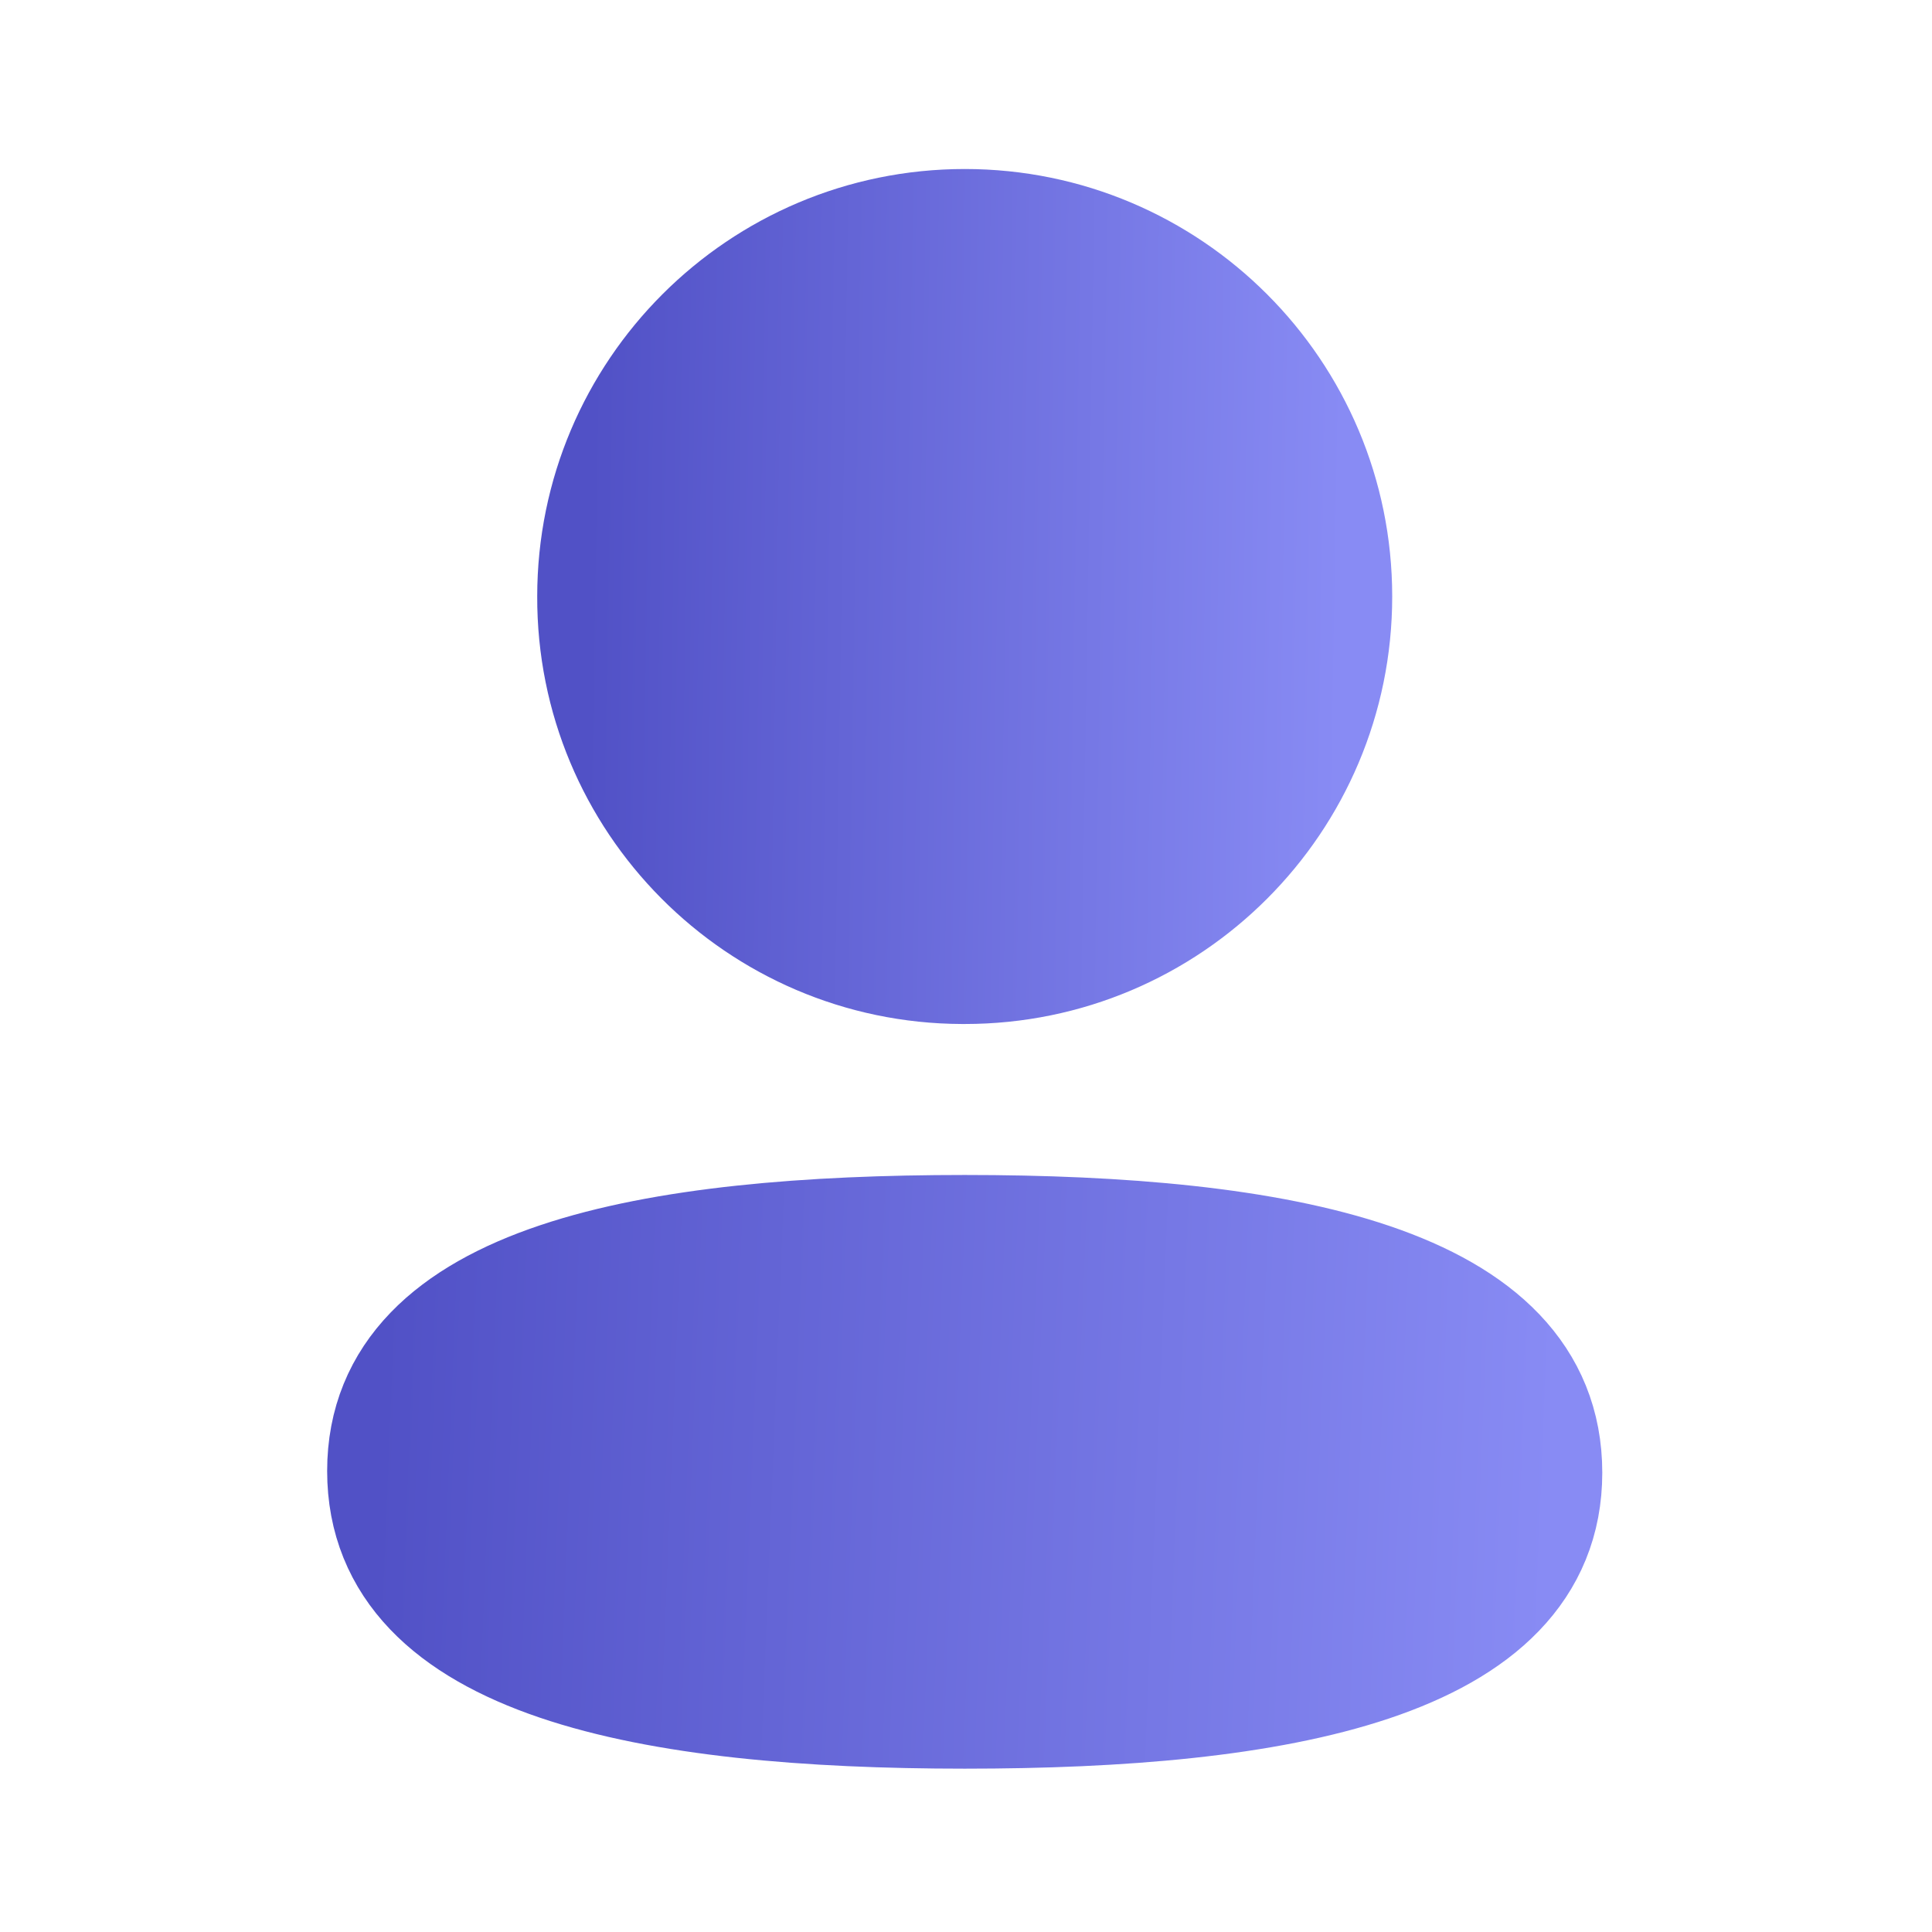 <svg width="24" height="24" viewBox="0 0 24 24" fill="none" xmlns="http://www.w3.org/2000/svg">
<path fill-rule="evenodd" clip-rule="evenodd" d="M11.985 15.346C8.117 15.346 4.814 15.931 4.814 18.273C4.814 20.615 8.096 21.221 11.985 21.221C15.852 21.221 19.154 20.635 19.154 18.294C19.154 15.953 15.873 15.346 11.985 15.346Z" fill="url(#paint0_linear_2506_1676)" stroke="url(#paint1_linear_2506_1676)" stroke-width="1.5" stroke-linecap="round" stroke-linejoin="round"/>
<path fill-rule="evenodd" clip-rule="evenodd" d="M11.985 12.006C14.523 12.006 16.58 9.948 16.58 7.41C16.58 4.872 14.523 2.814 11.985 2.814C9.447 2.814 7.388 4.872 7.388 7.41C7.38 9.939 9.424 11.997 11.952 12.006H11.985Z" fill="url(#paint2_linear_2506_1676)" stroke="url(#paint3_linear_2506_1676)" stroke-width="1.429" stroke-linecap="round" stroke-linejoin="round"/>
<defs>
<linearGradient id="paint0_linear_2506_1676" x1="19.154" y1="21.221" x2="4.6" y2="20.632" gradientUnits="userSpaceOnUse">
<stop stop-color="#888BF4"/>
<stop offset="1" stop-color="#5151C6"/>
</linearGradient>
<linearGradient id="paint1_linear_2506_1676" x1="19.154" y1="21.221" x2="4.6" y2="20.632" gradientUnits="userSpaceOnUse">
<stop stop-color="#888BF4"/>
<stop offset="1" stop-color="#5151C6"/>
</linearGradient>
<linearGradient id="paint2_linear_2506_1676" x1="16.58" y1="12.006" x2="7.239" y2="11.851" gradientUnits="userSpaceOnUse">
<stop stop-color="#888BF4"/>
<stop offset="1" stop-color="#5151C6"/>
</linearGradient>
<linearGradient id="paint3_linear_2506_1676" x1="16.58" y1="12.006" x2="7.239" y2="11.851" gradientUnits="userSpaceOnUse">
<stop stop-color="#888BF4"/>
<stop offset="1" stop-color="#5151C6"/>
</linearGradient>
</defs>
</svg>
